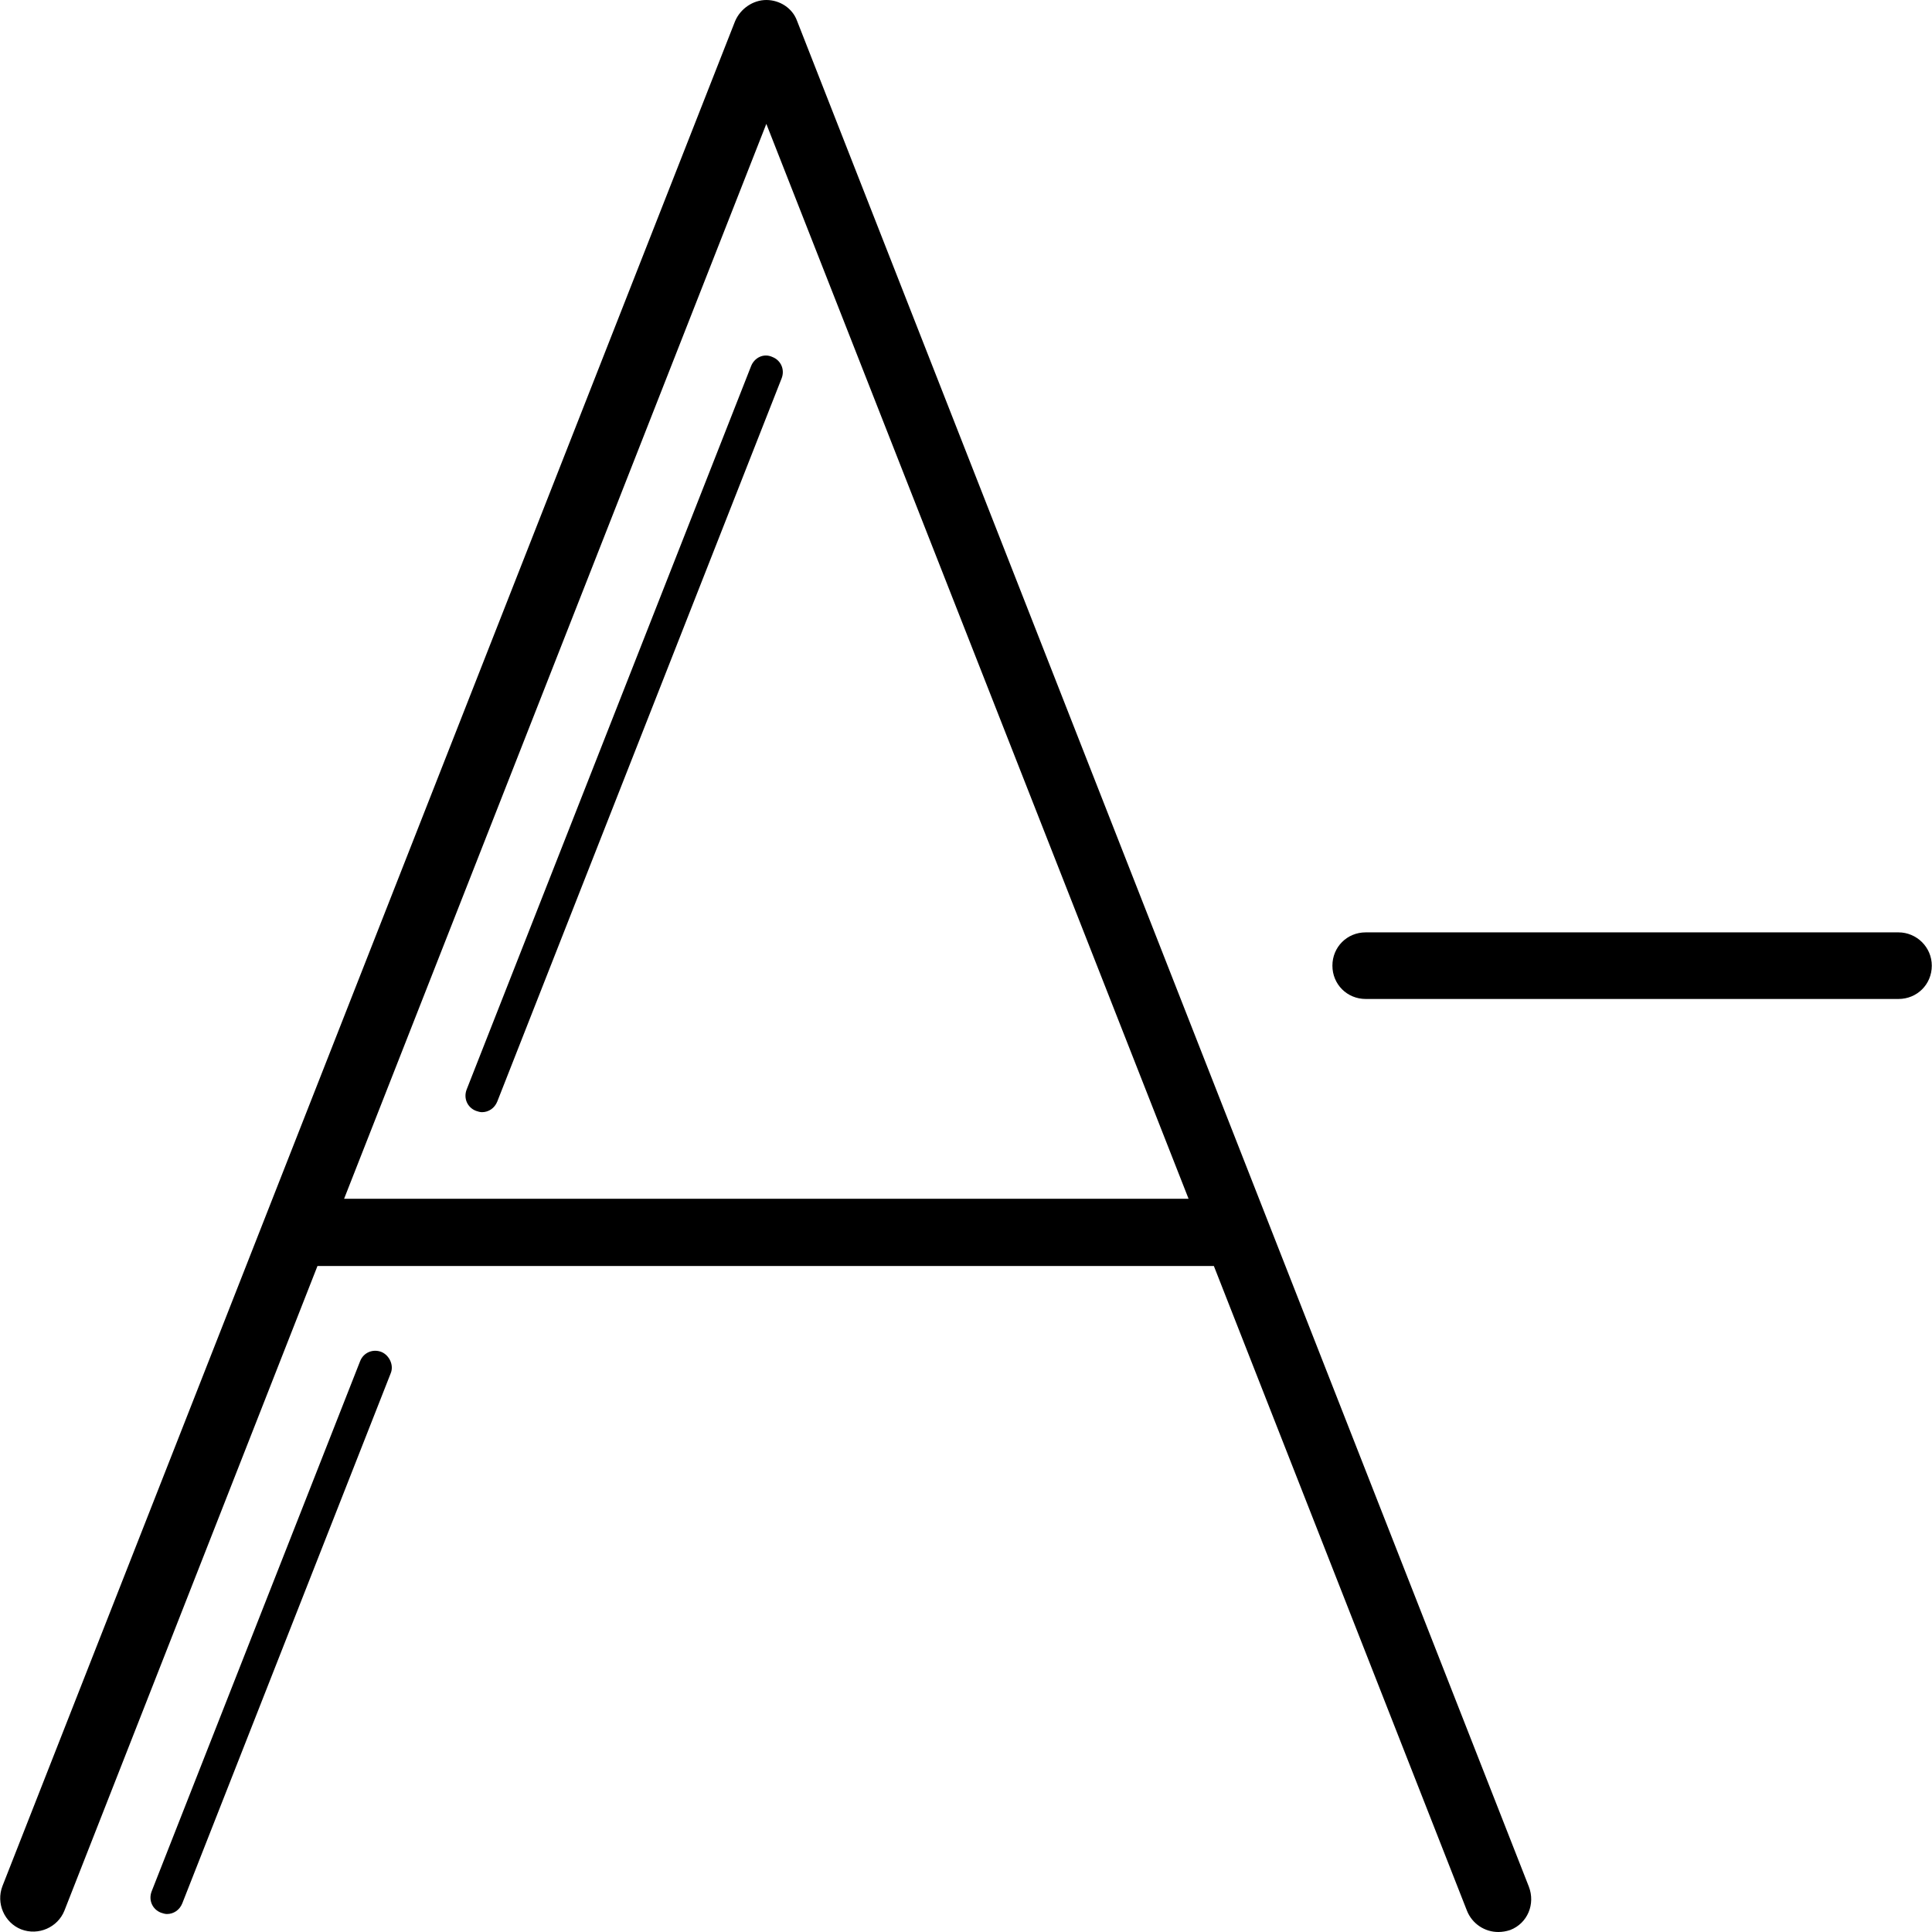 <svg xmlns="http://www.w3.org/2000/svg" viewBox="0 0 591.804 591.804"><path d="M581.54 285.6h-163.2c-5.71 0-10.2 4.488-10.2 10.2s4.49 10.2 10.2 10.2h163.2c5.713 0 10.2-4.488 10.2-10.2s-4.69-10.2-10.2-10.2zM244.125 6.324C242.697 2.448 238.82 0 234.74 0s-7.955 2.652-9.587 6.528l-224.4 571.2c-2.04 5.304.612 11.22 5.712 13.26 5.304 2.04 11.22-.612 13.26-5.712l77.52-197.472H371.83l77.52 197.472c1.63 4.08 5.507 6.528 9.587 6.528 1.224 0 2.448-.204 3.672-.612 5.303-2.04 7.75-7.956 5.71-13.26L244.126 6.324zM105.405 367.2L234.74 37.944 364.078 367.2H105.405z"/><path d="M230.05 112.2l-87.11 221.544c-1.02 2.652.205 5.508 2.857 6.528.612.204 1.224.408 1.836.408 2.04 0 3.876-1.224 4.692-3.264l87.108-221.544c1.02-2.652-.204-5.508-2.856-6.528-2.652-1.224-5.508.204-6.528 2.856zM116.83 414.12c-2.653-1.02-5.51.204-6.53 2.856L46.45 579.36c-1.02 2.652.203 5.508 2.855 6.528.612.204 1.224.408 1.836.408 2.04 0 3.877-1.224 4.693-3.264l63.852-162.384c1.02-2.448-.408-5.508-2.856-6.528z"/></svg>